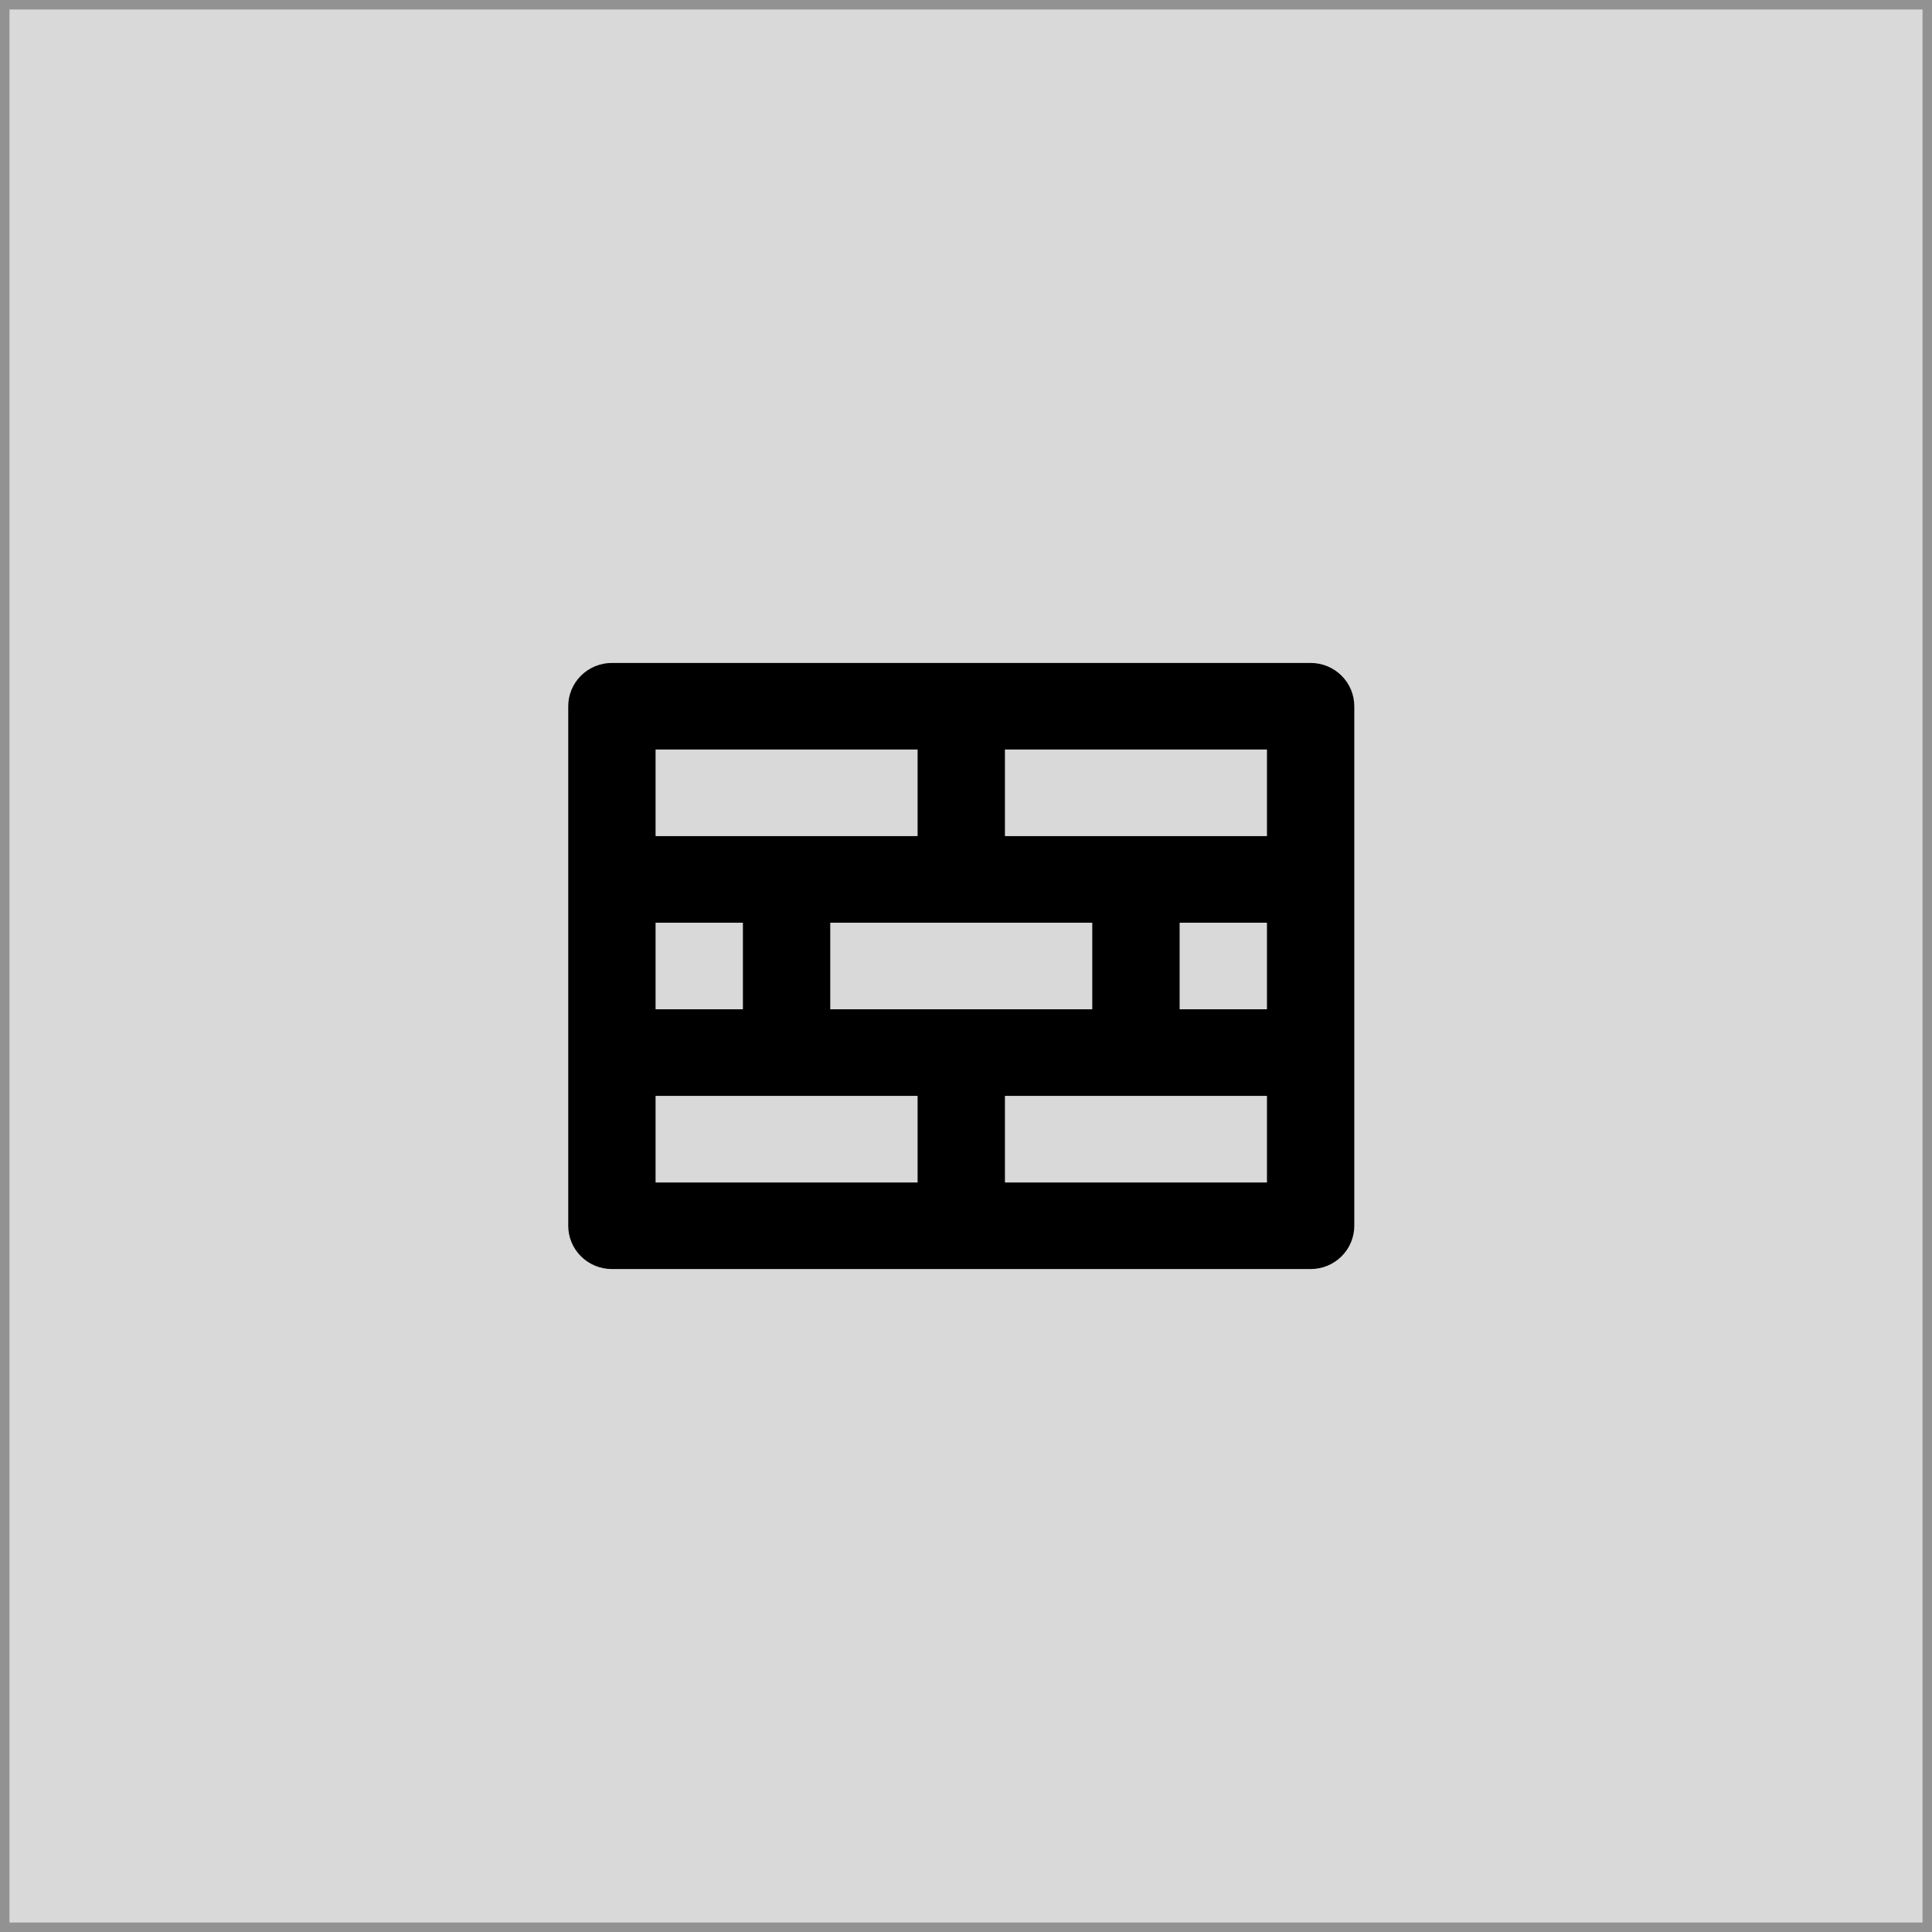 <svg width="204" height="204" viewBox="0 0 204 204" fill="none" xmlns="http://www.w3.org/2000/svg">
<rect x="0.5" y="0.5" width="203" height="203" fill="#D9D9D9"/>
<rect x="0.5" y="0.5" width="203" height="203" stroke="#929292"/>
<path d="M138.389 70H64.611C63.388 70 62.215 70.482 61.351 71.339C60.486 72.196 60 73.359 60 74.571V129.429C60 130.641 60.486 131.804 61.351 132.661C62.215 133.518 63.388 134 64.611 134H138.389C139.612 134 140.785 133.518 141.649 132.661C142.514 131.804 143 130.641 143 129.429V74.571C143 73.359 142.514 72.196 141.649 71.339C140.785 70.482 139.612 70 138.389 70ZM87.667 106.571V97.429H115.333V106.571H87.667ZM69.222 106.571V97.429H78.444V106.571H69.222ZM124.556 97.429H133.778V106.571H124.556V97.429ZM133.778 88.286H106.111V79.143H133.778V88.286ZM96.889 79.143V88.286H69.222V79.143H96.889ZM69.222 115.714H96.889V124.857H69.222V115.714ZM106.111 124.857V115.714H133.778V124.857H106.111Z" fill="black"/>
</svg>
